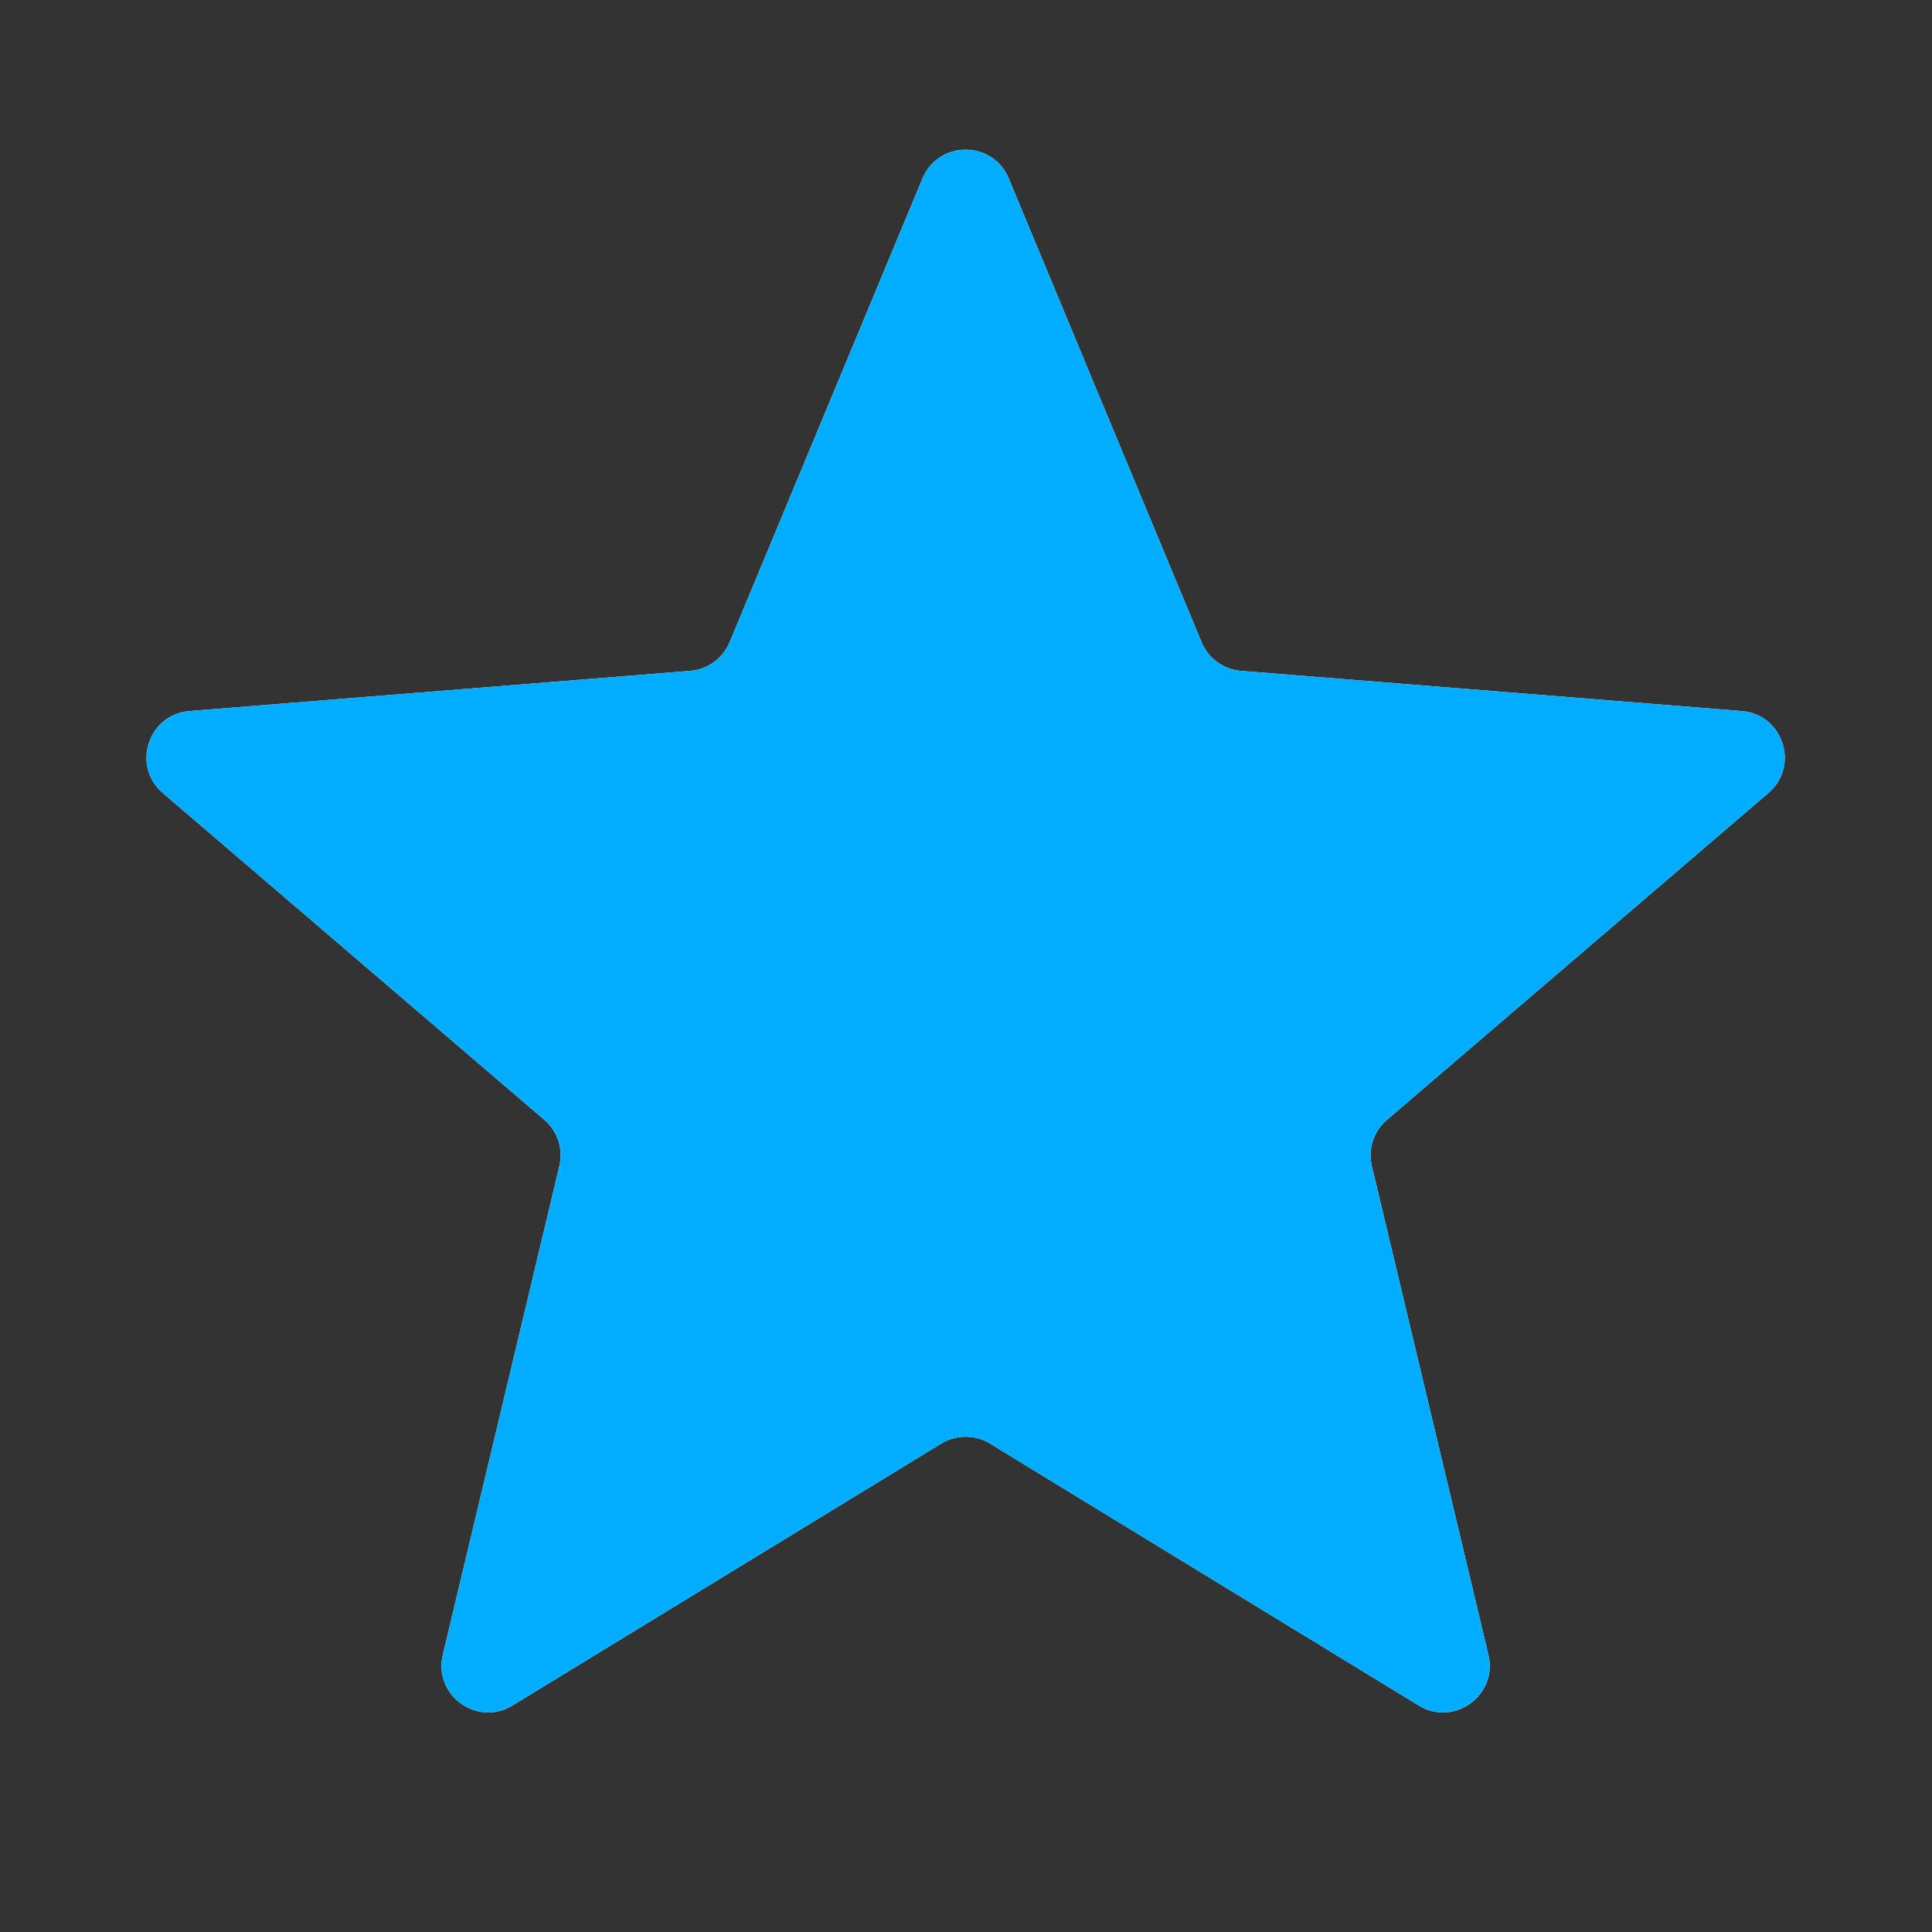 <svg width="25" height="25" viewBox="0 0 25 25" fill="none" xmlns="http://www.w3.org/2000/svg">
<rect x="0" y="0" width="25" height="25" fill="#333333" stroke="none"/>
<g clip-path="url(#clip0_5_72746)">
<path d="M11.937 2.309C12.144 1.813 12.847 1.813 13.053 2.309L15.549 8.311C15.636 8.52 15.833 8.663 16.059 8.681L22.539 9.201C23.074 9.244 23.291 9.912 22.883 10.262L17.947 14.491C17.774 14.638 17.699 14.87 17.752 15.09L19.26 21.413C19.385 21.936 18.816 22.349 18.358 22.069L12.81 18.68C12.617 18.562 12.373 18.562 12.18 18.68L6.632 22.069C6.174 22.349 5.605 21.936 5.73 21.413L7.238 15.09C7.291 14.869 7.216 14.638 7.044 14.491L2.107 10.262C1.699 9.912 1.916 9.244 2.451 9.201L8.931 8.681C9.157 8.663 9.354 8.52 9.441 8.311L11.937 2.309Z" fill="#F2F4F7"/>
<g clip-path="url(#clip1_5_72746)">
<path d="M11.937 2.309C12.144 1.813 12.847 1.813 13.053 2.309L15.549 8.311C15.636 8.52 15.833 8.663 16.059 8.681L22.539 9.201C23.074 9.244 23.291 9.912 22.883 10.262L17.947 14.491C17.774 14.638 17.699 14.87 17.752 15.09L19.26 21.413C19.385 21.936 18.816 22.349 18.358 22.069L12.81 18.68C12.617 18.562 12.373 18.562 12.18 18.68L6.632 22.069C6.174 22.349 5.605 21.936 5.73 21.413L7.238 15.09C7.291 14.869 7.216 14.638 7.044 14.491L2.107 10.262C1.699 9.912 1.916 9.244 2.451 9.201L8.931 8.681C9.157 8.663 9.354 8.52 9.441 8.311L11.937 2.309Z" fill="#00ADFF"/>
</g>
</g>
<defs>
<clipPath id="clip0_5_72746">
<rect width="24.166" height="24.166" fill="white" transform="translate(0.412 0.364)"/>
</clipPath>
<clipPath id="clip1_5_72746">
<rect width="24.166" height="24.166" fill="white" transform="translate(0.412 0.364)"/>
</clipPath>
</defs>
</svg>
